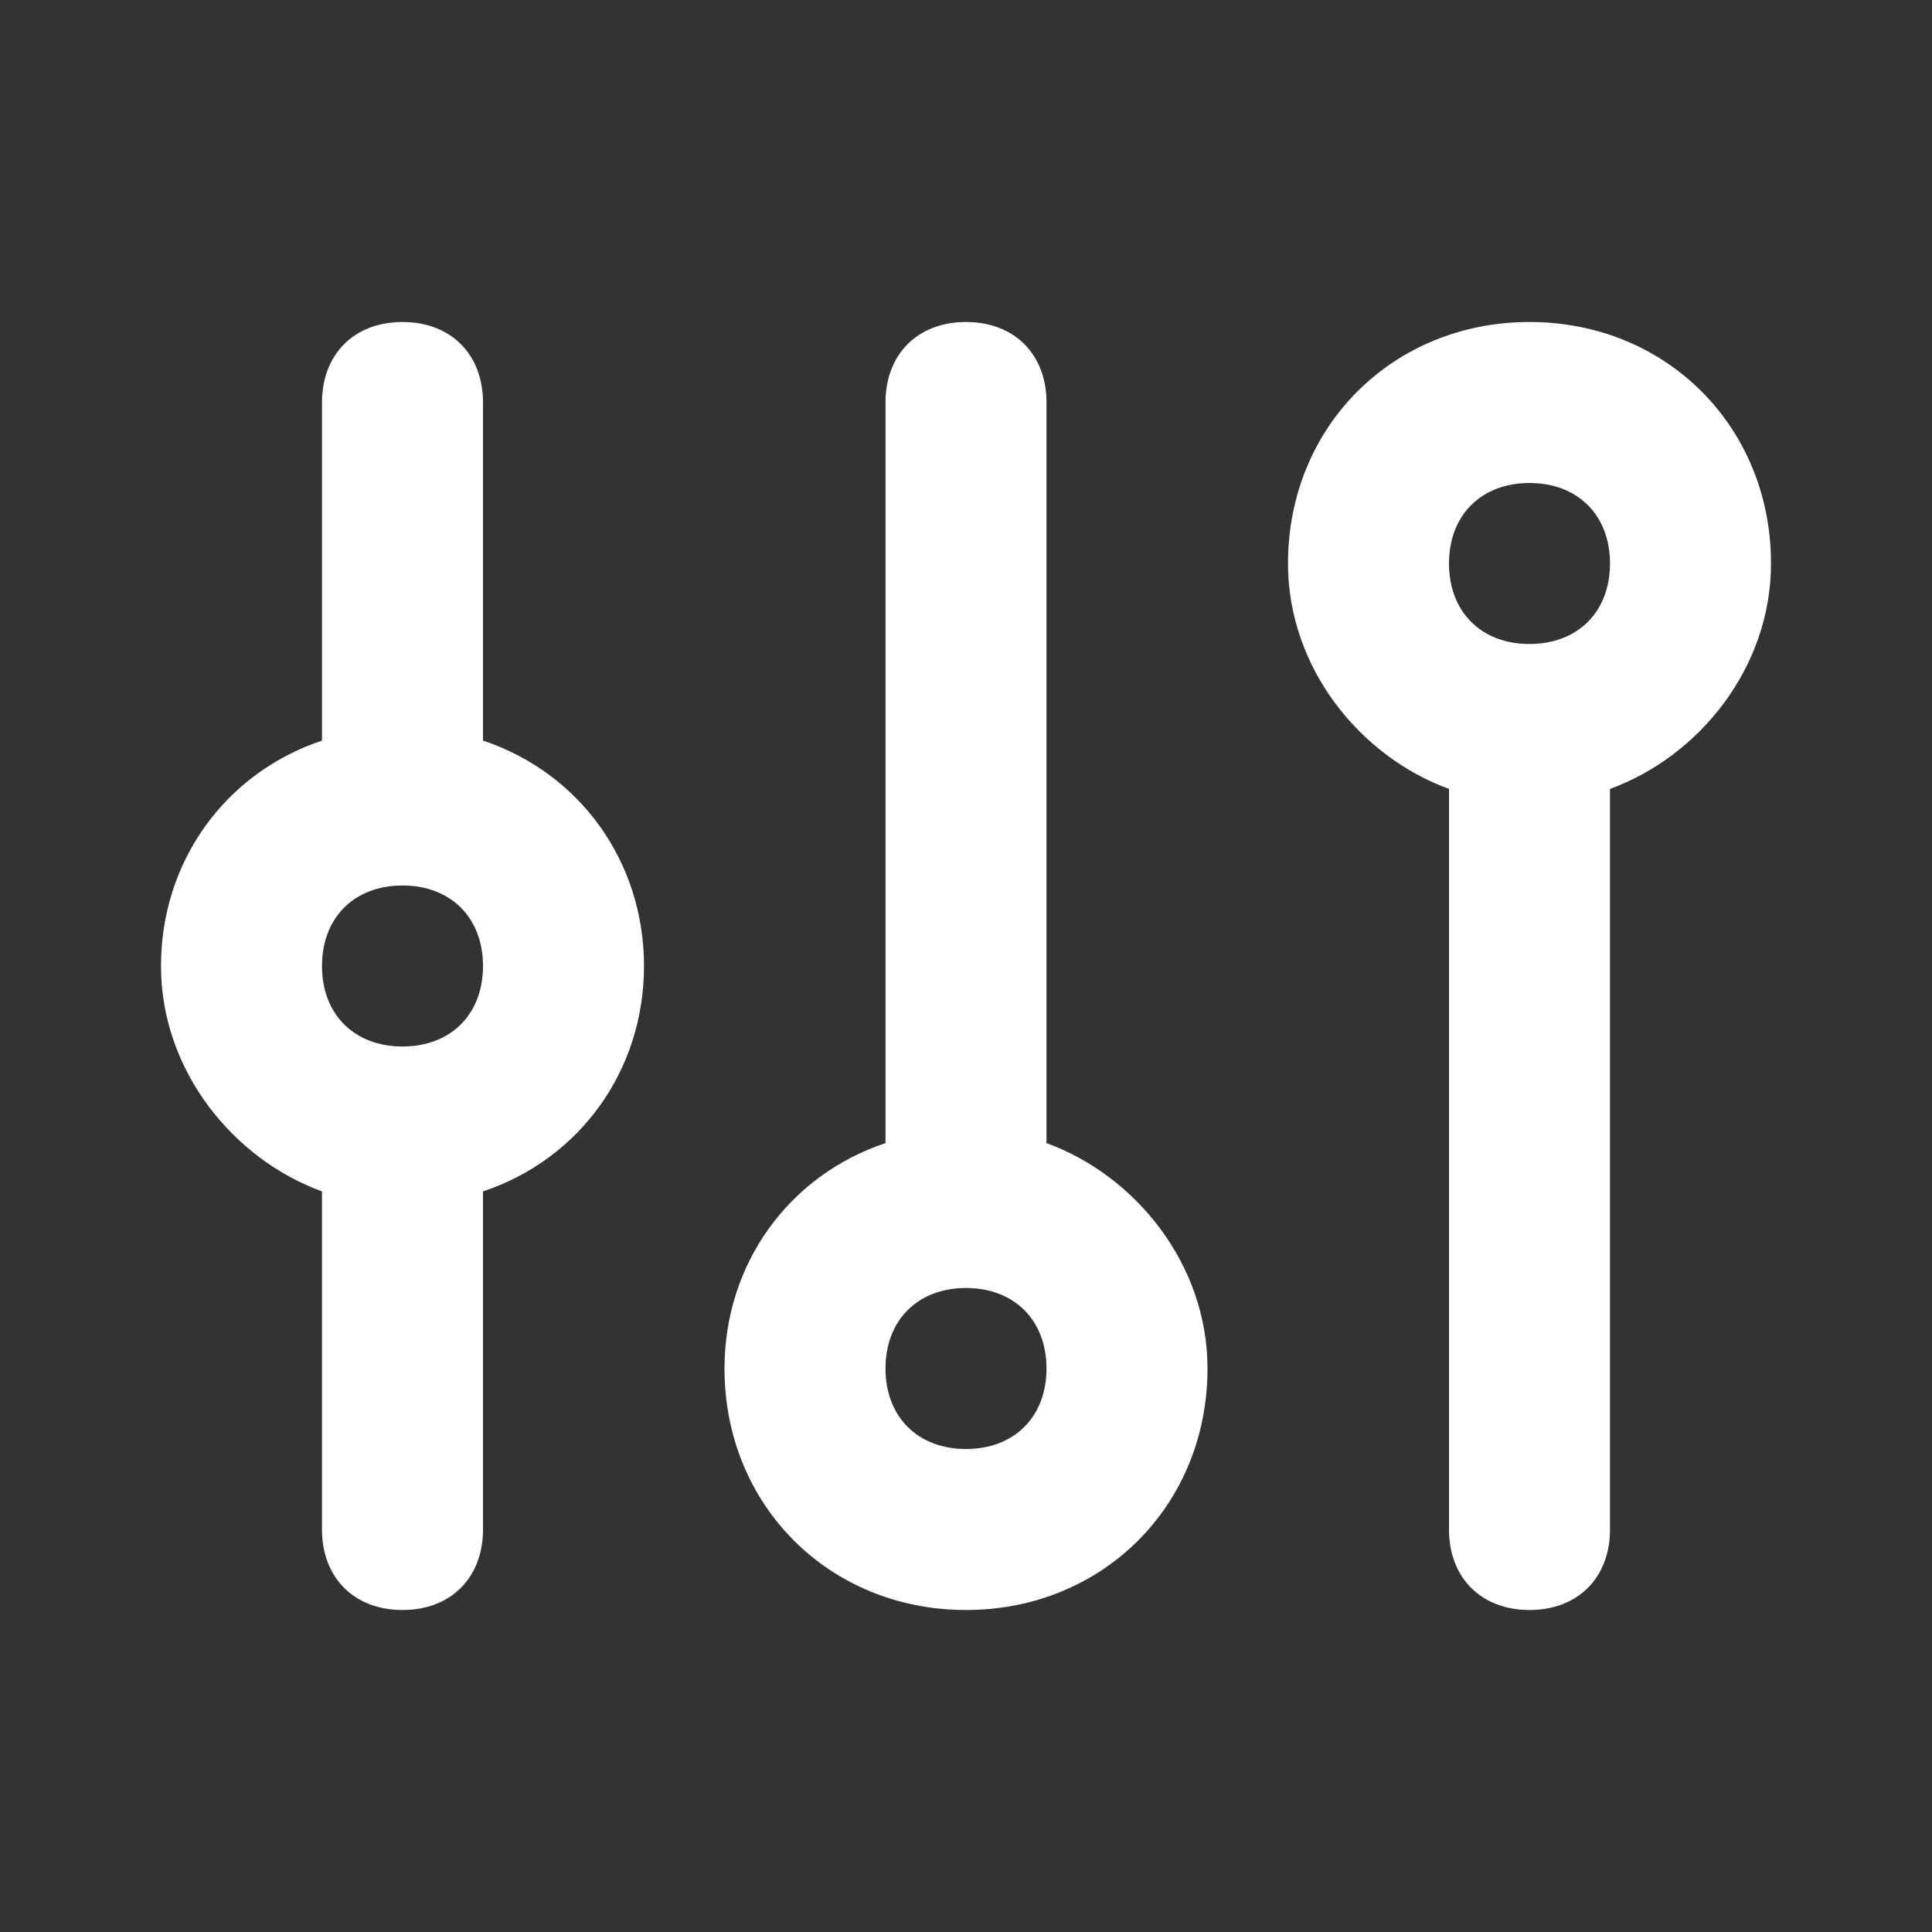 <?xml version="1.0" encoding="utf-8"?>
<!-- Generator: Adobe Illustrator 23.0.2, SVG Export Plug-In . SVG Version: 6.00 Build 0)  -->
<svg version="1.1" id="Layer_1" xmlns="http://www.w3.org/2000/svg" xmlns:xlink="http://www.w3.org/1999/xlink" x="0px" y="0px"
	 viewBox="0 0 24 24" style="enable-background:new 0 0 24 24;" xml:space="preserve">
<rect x="0" y="0" width="24" height="24" fill="#333333" stroke="none"/>
<title>SeekIconTemplate24px_03</title>
<g>
	<path fill="#ffffff" d="M6,9.2V5c0-0.6-0.4-1-1-1S4,4.4,4,5v4.2C2.8,9.6,2,10.7,2,12c0,1.3,0.9,2.4,2,2.8c0,0.1,0,0.1,0,0.2v4c0,0.6,0.4,1,1,1
		s1-0.4,1-1v-4c0-0.1,0-0.1,0-0.2c1.2-0.4,2-1.5,2-2.8C8,10.7,7.2,9.6,6,9.2z M5,13c-0.6,0-1-0.4-1-1s0.4-1,1-1s1,0.4,1,1
		S5.6,13,5,13z"/>
	<path fill="#ffffff" d="M13,14.2c0-0.1,0-0.1,0-0.2V5c0-0.6-0.4-1-1-1s-1,0.4-1,1v9c0,0.1,0,0.1,0,0.2c-1.2,0.4-2,1.5-2,2.8c0,1.7,1.3,3,3,3
		s3-1.3,3-3C15,15.7,14.1,14.6,13,14.2z M12,18c-0.6,0-1-0.4-1-1s0.4-1,1-1s1,0.4,1,1S12.6,18,12,18z"/>
	<path fill="#ffffff" d="M22,7c0-1.7-1.3-3-3-3s-3,1.3-3,3c0,1.3,0.9,2.4,2,2.8c0,0.1,0,0.1,0,0.2v9c0,0.6,0.4,1,1,1s1-0.4,1-1v-9
		c0-0.1,0-0.1,0-0.2C21.1,9.4,22,8.3,22,7z M19,8c-0.6,0-1-0.4-1-1s0.4-1,1-1s1,0.4,1,1S19.6,8,19,8z"/>
</g>
</svg>
